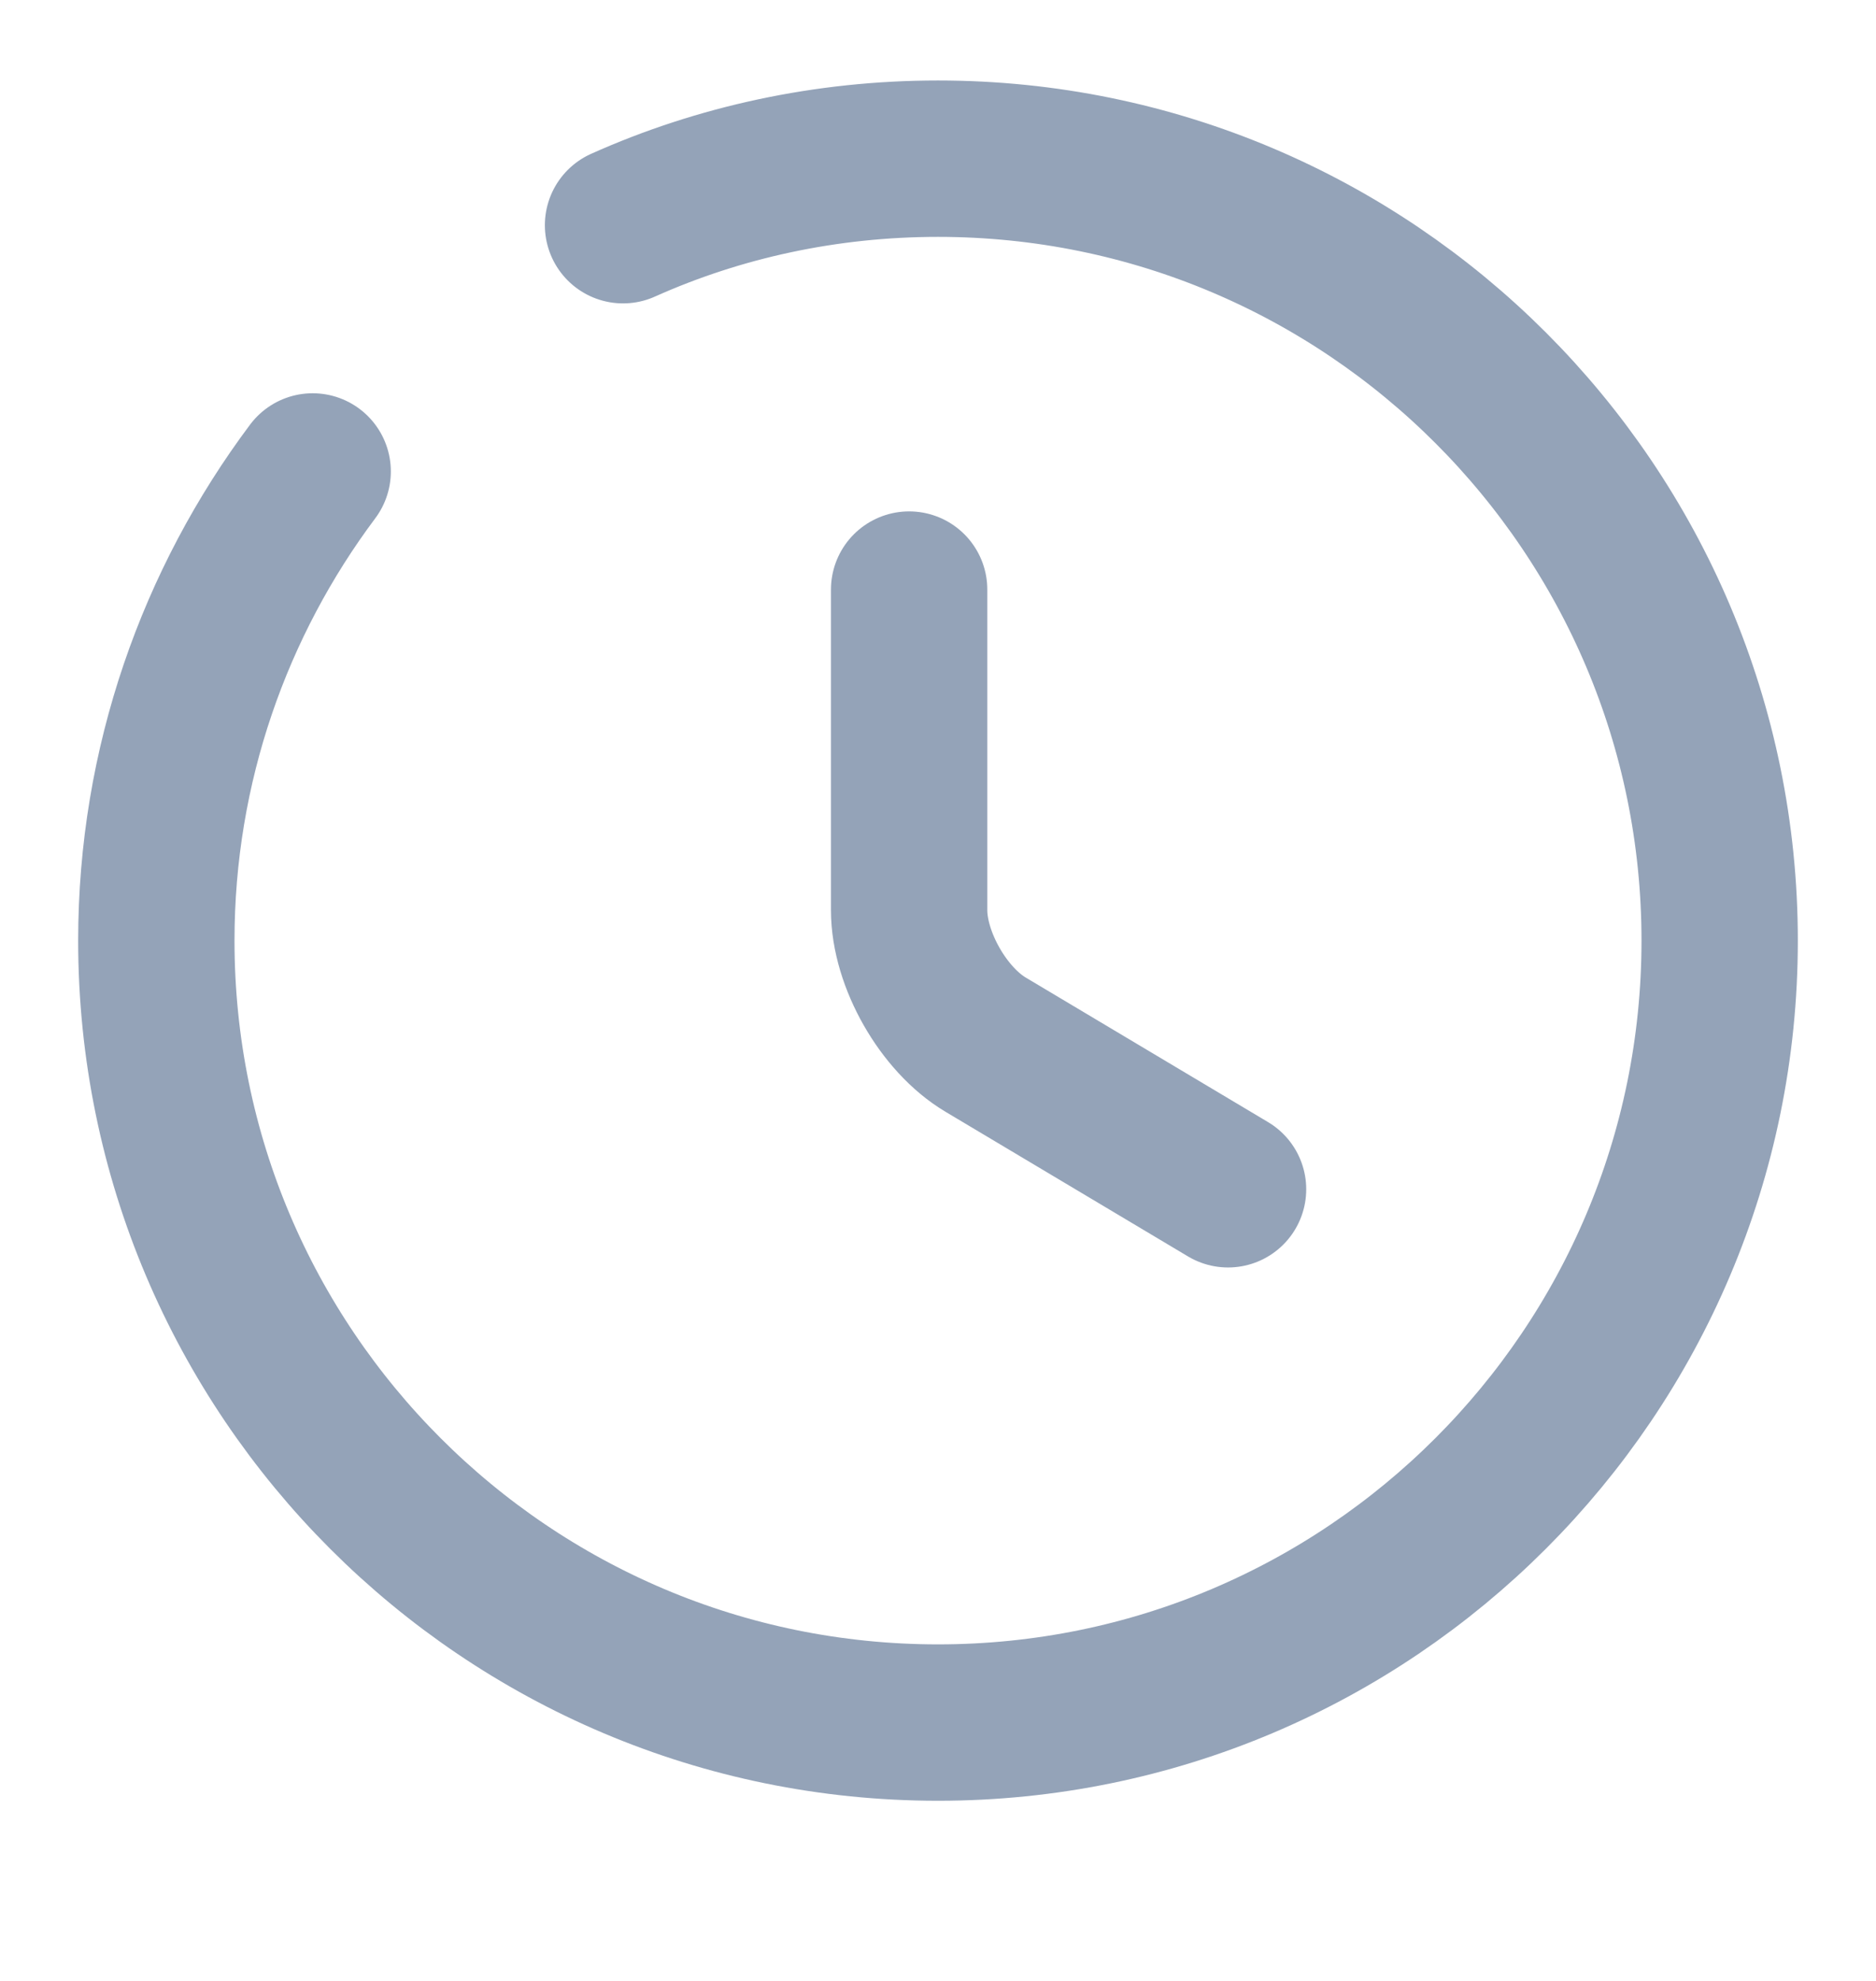 <svg width="18" height="19" viewBox="0 0 18 19" fill="none" xmlns="http://www.w3.org/2000/svg">
<path d="M11.783 11.407L9.457 10.02C9.053 9.78 8.723 9.202 8.723 8.73V5.655" stroke="#94A3B8" stroke-width="1.5" stroke-linecap="round" stroke-linejoin="round"/>
<path d="M3 4.522C2.062 5.775 1.5 7.335 1.5 9.022C1.5 13.162 4.86 16.522 9 16.522C13.14 16.522 16.5 13.162 16.5 9.022C16.5 4.882 13.14 1.522 9 1.522C7.928 1.522 6.9 1.747 5.978 2.16" stroke="#94A3B8" stroke-width="1.5" stroke-linecap="round" stroke-linejoin="round"/>
</svg>
